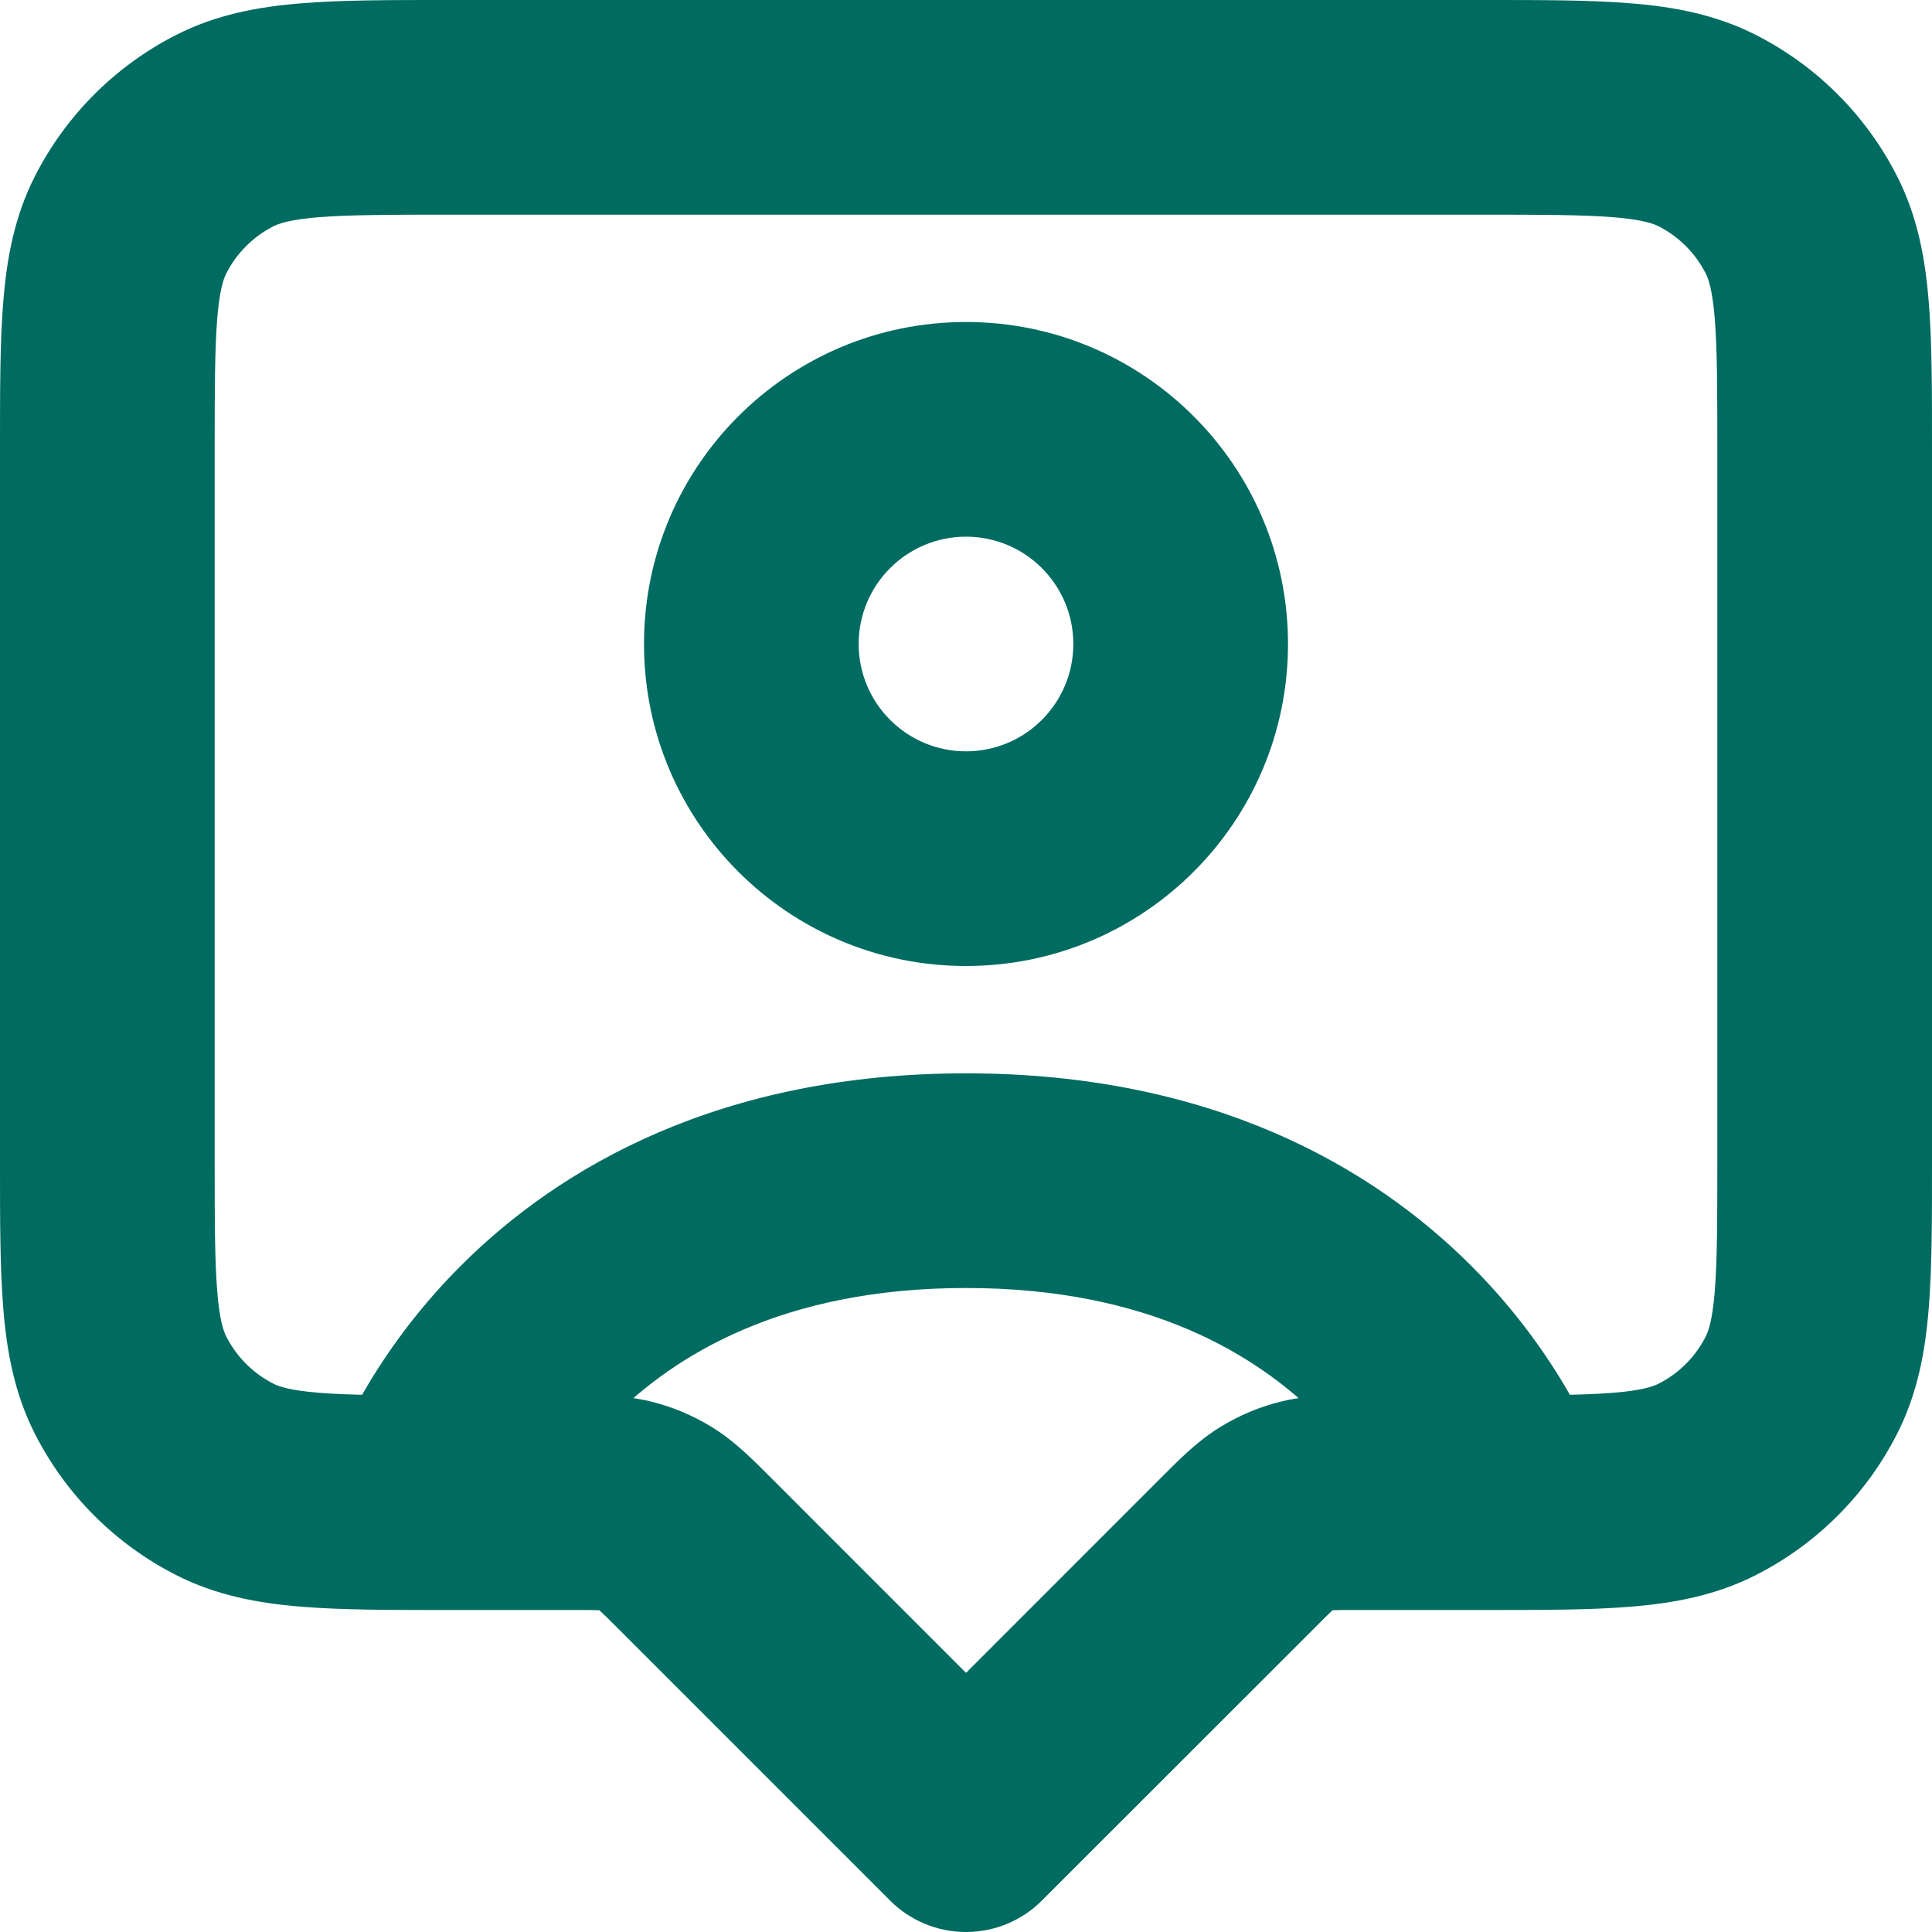 <svg width="18" height="18" viewBox="0 0 18 18" fill="none" xmlns="http://www.w3.org/2000/svg">
<path d="M3.051 13.684C2.877 14.208 3.16 14.774 3.684 14.949C4.208 15.123 4.774 14.84 4.949 14.316L3.051 13.684ZM13.051 14.316C13.226 14.84 13.792 15.123 14.316 14.949C14.84 14.774 15.123 14.208 14.949 13.684L13.051 14.316ZM9 17L8.293 17.707C8.48 17.895 8.735 18 9 18C9.265 18 9.52 17.895 9.707 17.707L9 17ZM12.181 14.028L11.947 13.055L12.181 14.028ZM11.892 14.147L11.369 13.295L11.892 14.147ZM5.819 14.028L6.053 13.055L5.819 14.028ZM6.469 14.469L7.176 13.761H7.176L6.469 14.469ZM6.108 14.147L6.631 13.295L6.108 14.147ZM1.218 12.908L2.109 12.454L1.218 12.908ZM2.092 13.782L2.546 12.891L2.092 13.782ZM16.782 12.908L15.891 12.454L16.782 12.908ZM15.908 13.782L15.454 12.891L15.908 13.782ZM15.908 1.218L15.454 2.109L15.908 1.218ZM16.782 2.092L15.891 2.546L16.782 2.092ZM2.092 1.218L2.546 2.109L2.092 1.218ZM1.218 2.092L2.109 2.546L1.218 2.092ZM10 6C10 6.552 9.552 7 9 7V9C10.657 9 12 7.657 12 6H10ZM9 7C8.448 7 8 6.552 8 6H6C6 7.657 7.343 9 9 9V7ZM8 6C8 5.448 8.448 5 9 5V3C7.343 3 6 4.343 6 6H8ZM9 5C9.552 5 10 5.448 10 6H12C12 4.343 10.657 3 9 3V5ZM4 14C4.949 14.316 4.949 14.317 4.948 14.317C4.948 14.318 4.948 14.318 4.948 14.318C4.948 14.319 4.948 14.32 4.947 14.32C4.947 14.321 4.947 14.322 4.946 14.323C4.946 14.325 4.946 14.325 4.945 14.326C4.945 14.326 4.946 14.324 4.948 14.32C4.951 14.311 4.958 14.292 4.97 14.265C4.993 14.211 5.033 14.125 5.093 14.017C5.213 13.8 5.41 13.504 5.707 13.207C6.282 12.632 7.283 12 9 12V10C6.717 10 5.218 10.868 4.293 11.793C3.84 12.246 3.537 12.7 3.345 13.046C3.248 13.219 3.179 13.367 3.132 13.477C3.108 13.532 3.09 13.578 3.077 13.613C3.07 13.63 3.065 13.645 3.061 13.657C3.058 13.663 3.057 13.668 3.055 13.673C3.054 13.675 3.054 13.677 3.053 13.679C3.053 13.68 3.052 13.681 3.052 13.681C3.052 13.682 3.052 13.682 3.052 13.683C3.052 13.683 3.051 13.684 4 14ZM9 12C10.717 12 11.718 12.632 12.293 13.207C12.59 13.504 12.787 13.8 12.907 14.017C12.967 14.125 13.007 14.211 13.03 14.265C13.042 14.292 13.049 14.311 13.052 14.32C13.054 14.324 13.055 14.326 13.055 14.326C13.055 14.325 13.054 14.325 13.054 14.323C13.053 14.322 13.053 14.321 13.053 14.32C13.052 14.32 13.052 14.319 13.052 14.318C13.052 14.318 13.052 14.318 13.052 14.317C13.052 14.317 13.051 14.316 14 14C14.949 13.684 14.948 13.683 14.948 13.683C14.948 13.682 14.948 13.682 14.948 13.681C14.948 13.681 14.947 13.68 14.947 13.679C14.946 13.677 14.946 13.675 14.945 13.673C14.943 13.668 14.941 13.663 14.939 13.657C14.935 13.645 14.93 13.63 14.923 13.613C14.91 13.578 14.892 13.532 14.868 13.477C14.821 13.367 14.752 13.219 14.655 13.046C14.463 12.7 14.16 12.246 13.707 11.793C12.782 10.868 11.283 10 9 10V12ZM4.2 2H13.8V0H4.2V2ZM16 4.2V10.8H18V4.2H16ZM2 10.8V4.2H0V10.8H2ZM5.337 13H4.2V15H5.337V13ZM13.8 13H12.663V15H13.8V13ZM10.824 13.761L8.293 16.293L9.707 17.707L12.239 15.176L10.824 13.761ZM9.707 16.293L7.176 13.761L5.762 15.176L8.293 17.707L9.707 16.293ZM12.663 13C12.466 13 12.204 12.994 11.947 13.055L12.414 15C12.389 15.006 12.381 15.004 12.419 15.002C12.466 15 12.532 15 12.663 15V13ZM12.239 15.176C12.331 15.083 12.377 15.037 12.413 15.005C12.441 14.979 12.436 14.986 12.414 15L11.369 13.295C11.144 13.433 10.964 13.622 10.824 13.761L12.239 15.176ZM11.947 13.055C11.743 13.104 11.548 13.185 11.369 13.295L12.414 15L11.947 13.055ZM5.337 15C5.468 15 5.534 15 5.581 15.002C5.619 15.004 5.611 15.006 5.586 15L6.053 13.055C5.796 12.994 5.534 13 5.337 13V15ZM7.176 13.761C7.036 13.622 6.856 13.433 6.631 13.295L5.586 15C5.564 14.986 5.559 14.979 5.587 15.005C5.622 15.037 5.669 15.083 5.762 15.176L7.176 13.761ZM5.586 15H5.586L6.631 13.295C6.452 13.185 6.257 13.104 6.053 13.055L5.586 15ZM0 10.8C0 11.344 -0.001 11.811 0.031 12.195C0.063 12.59 0.134 12.984 0.327 13.362L2.109 12.454C2.084 12.405 2.046 12.304 2.024 12.032C2.001 11.749 2 11.377 2 10.8H0ZM4.2 13C3.623 13 3.251 12.999 2.968 12.976C2.696 12.954 2.595 12.916 2.546 12.891L1.638 14.673C2.016 14.866 2.41 14.937 2.805 14.969C3.189 15.001 3.656 15 4.2 15V13ZM0.327 13.362C0.615 13.927 1.074 14.385 1.638 14.673L2.546 12.891C2.358 12.795 2.205 12.642 2.109 12.454L0.327 13.362ZM16 10.8C16 11.377 15.999 11.749 15.976 12.032C15.954 12.304 15.916 12.405 15.891 12.454L17.673 13.362C17.866 12.984 17.937 12.59 17.969 12.195C18.001 11.811 18 11.344 18 10.8H16ZM13.8 15C14.344 15 14.811 15.001 15.195 14.969C15.59 14.937 15.984 14.866 16.362 14.673L15.454 12.891C15.405 12.916 15.304 12.954 15.032 12.976C14.749 12.999 14.377 13 13.8 13V15ZM15.891 12.454C15.795 12.642 15.642 12.795 15.454 12.891L16.362 14.673C16.927 14.385 17.385 13.927 17.673 13.362L15.891 12.454ZM13.8 2C14.377 2 14.749 2.001 15.032 2.024C15.304 2.046 15.405 2.084 15.454 2.109L16.362 0.327C15.984 0.134 15.59 0.063 15.195 0.031C14.811 -0.001 14.344 0 13.8 0V2ZM18 4.2C18 3.656 18.001 3.189 17.969 2.805C17.937 2.41 17.866 2.016 17.673 1.638L15.891 2.546C15.916 2.595 15.954 2.696 15.976 2.968C15.999 3.251 16 3.623 16 4.2H18ZM15.454 2.109C15.642 2.205 15.795 2.358 15.891 2.546L17.673 1.638C17.385 1.074 16.927 0.615 16.362 0.327L15.454 2.109ZM4.2 0C3.656 0 3.189 -0.001 2.805 0.031C2.41 0.063 2.016 0.134 1.638 0.327L2.546 2.109C2.595 2.084 2.696 2.046 2.968 2.024C3.251 2.001 3.623 2 4.2 2V0ZM2 4.2C2 3.623 2.001 3.251 2.024 2.968C2.046 2.696 2.084 2.595 2.109 2.546L0.327 1.638C0.134 2.016 0.063 2.41 0.031 2.805C-0.001 3.189 0 3.656 0 4.2H2ZM1.638 0.327C1.074 0.615 0.615 1.074 0.327 1.638L2.109 2.546C2.205 2.358 2.358 2.205 2.546 2.109L1.638 0.327Z" fill="#006B61"/>
</svg>
